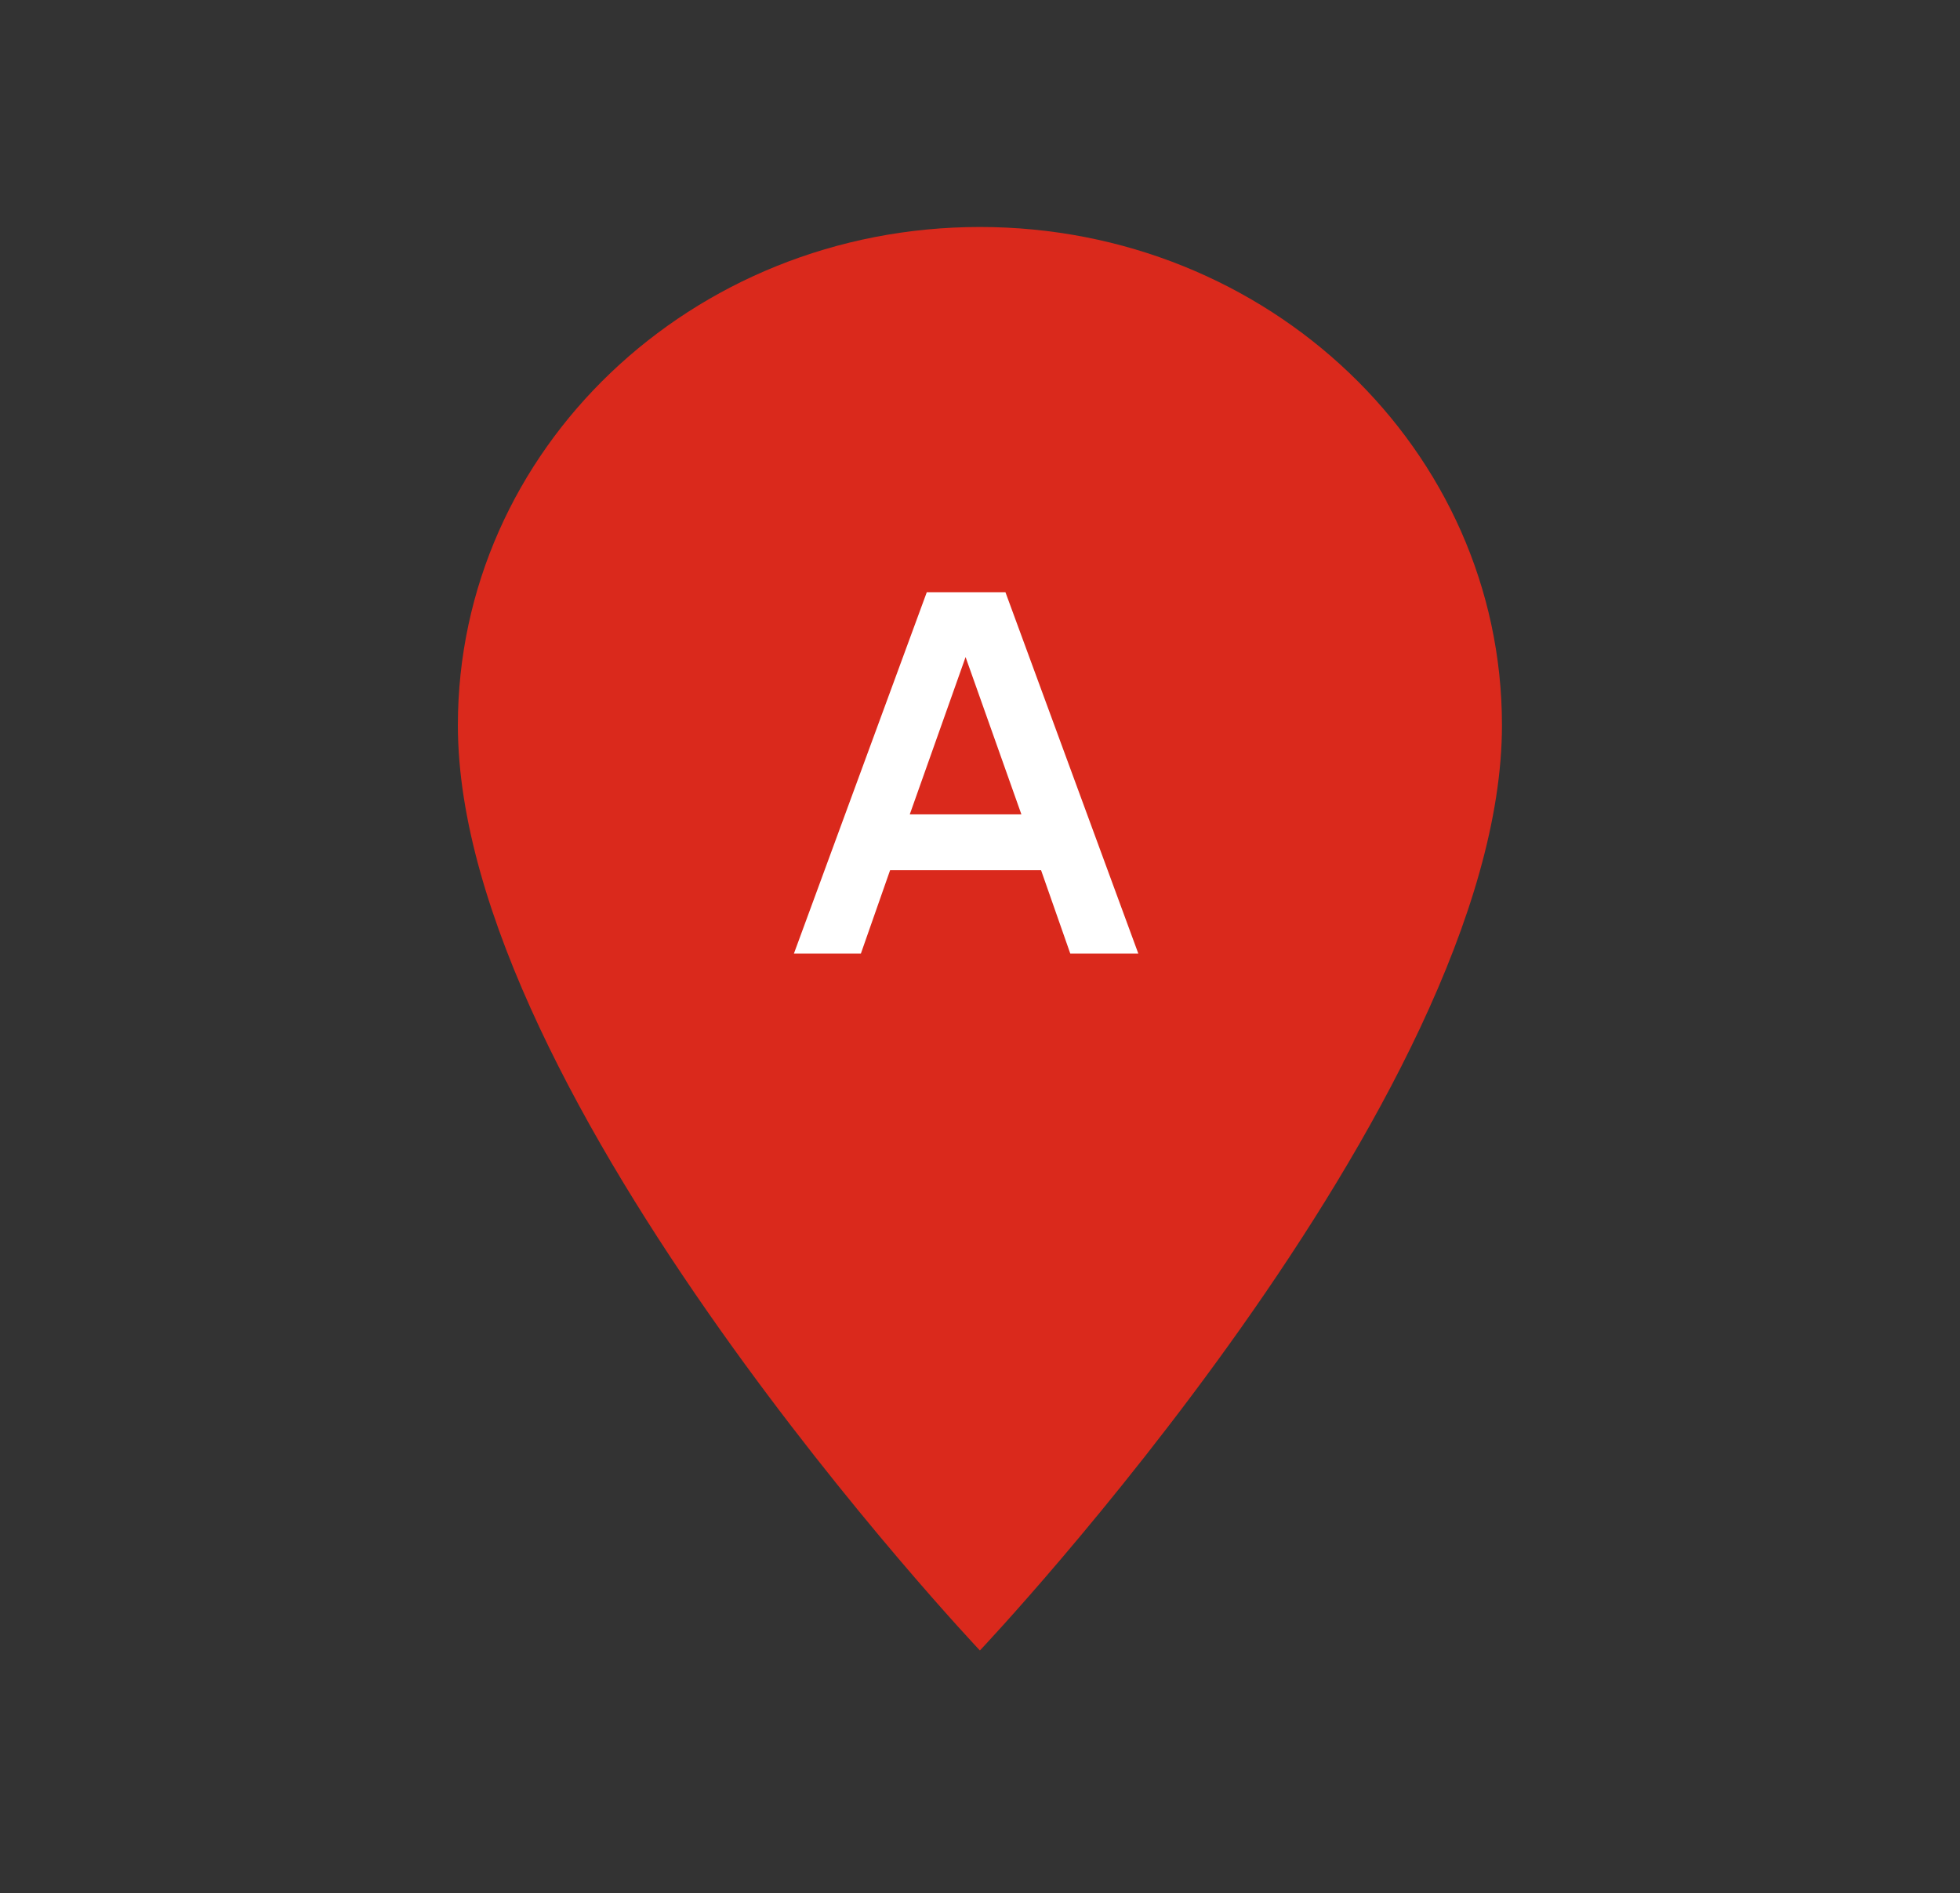 <svg width="59" height="57" viewBox="0 0 59 57" fill="none" xmlns="http://www.w3.org/2000/svg">
<rect x="0" y="0" width="59" height="57" fill="#333333" stroke="none"/>
<path d="M29.497 6.834C20.809 6.834 13.783 13.542 13.783 21.834C13.783 33.084 29.497 49.692 29.497 49.692C29.497 49.692 45.212 33.084 45.212 21.834C45.212 13.542 38.185 6.834 29.497 6.834Z" fill="#DA291C"/>
<path d="M32.218 28.711H34.266L30.266 17.831H27.898L23.898 28.711H25.914L26.794 26.199H31.338L32.218 28.711ZM27.386 24.519L29.066 19.783L30.746 24.519H27.386Z" fill="white"/>
</svg>
